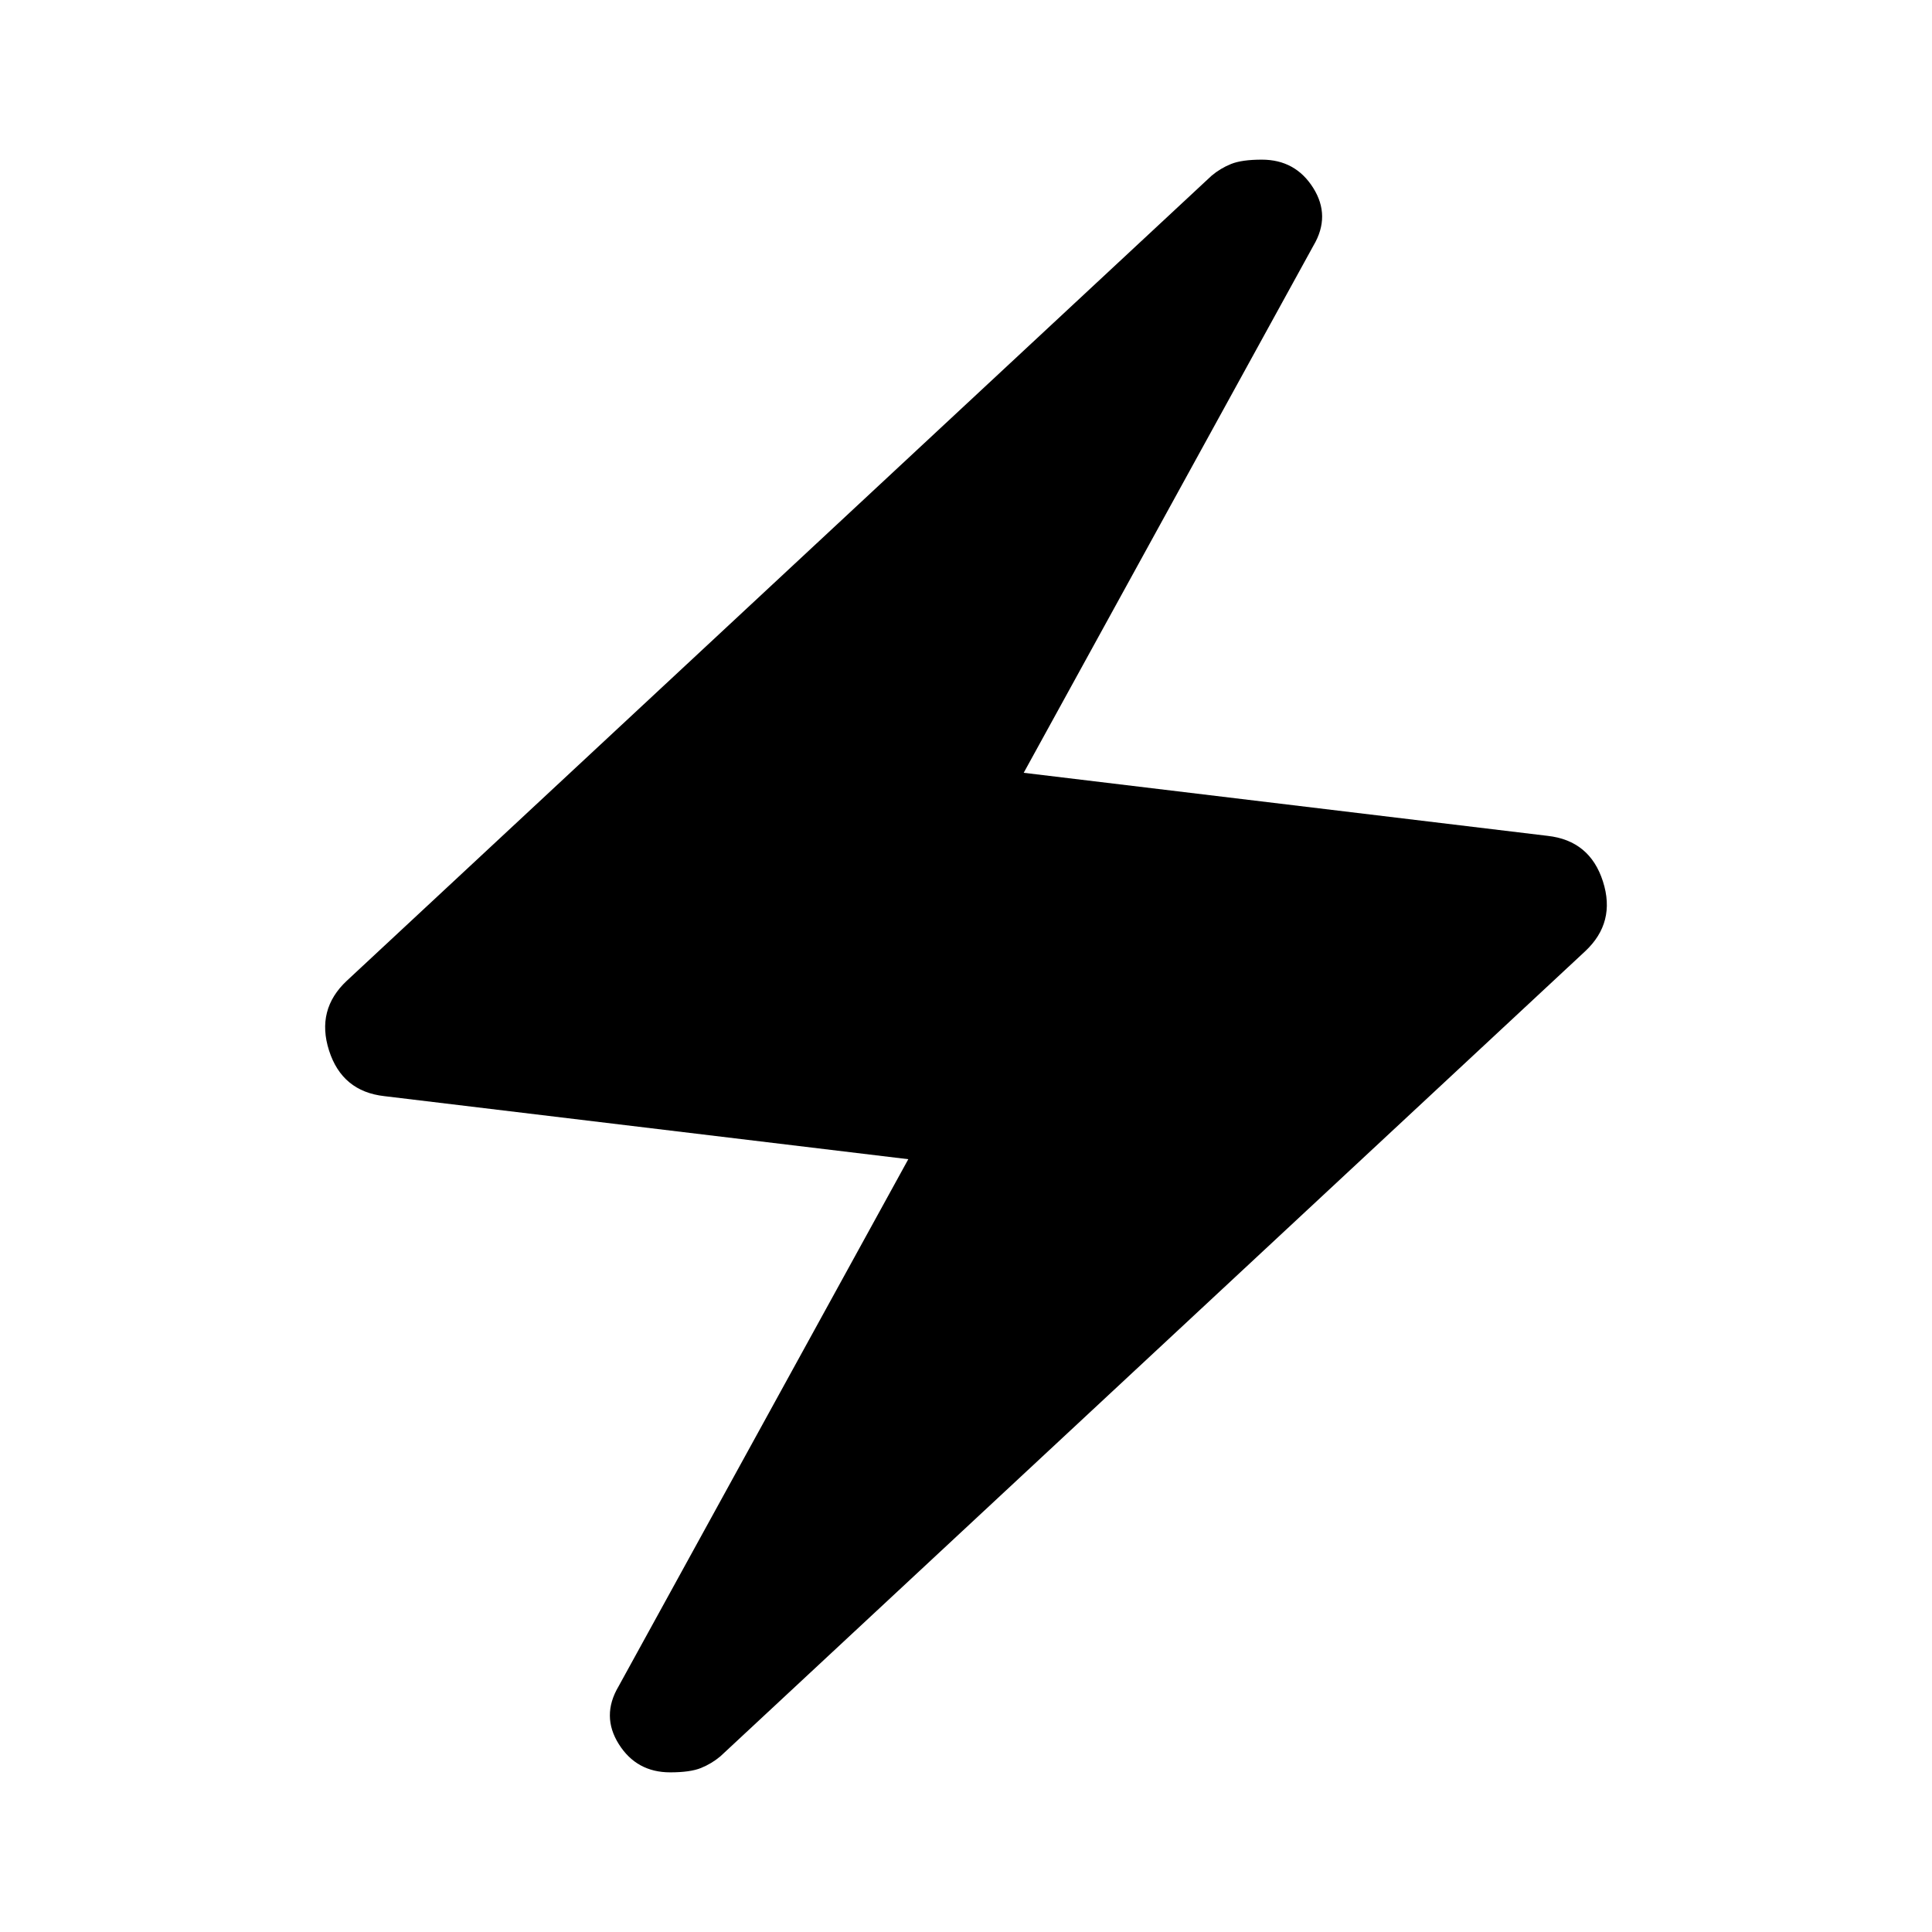 <svg xmlns="http://www.w3.org/2000/svg" height="40" viewBox="0 -960 960 960" width="40"><path d="M451.33-384 191-415.33q-21-2.34-27.5-22.67-6.5-20.33 8.83-34.67l429.67-400q4.33-3.66 9.67-5.83 5.33-2.17 15.33-2.17 16.67 0 25.5 14 8.83 14 .17 28.67l-144 262L769-544.67q21 2.34 27.5 22.67 6.5 20.33-8.83 34.67L358-87.33q-4.33 3.66-9.67 5.83Q343-79.33 333-79.33q-16.67 0-25.5-14-8.83-14-.17-28.67l144-262Z"/></svg>